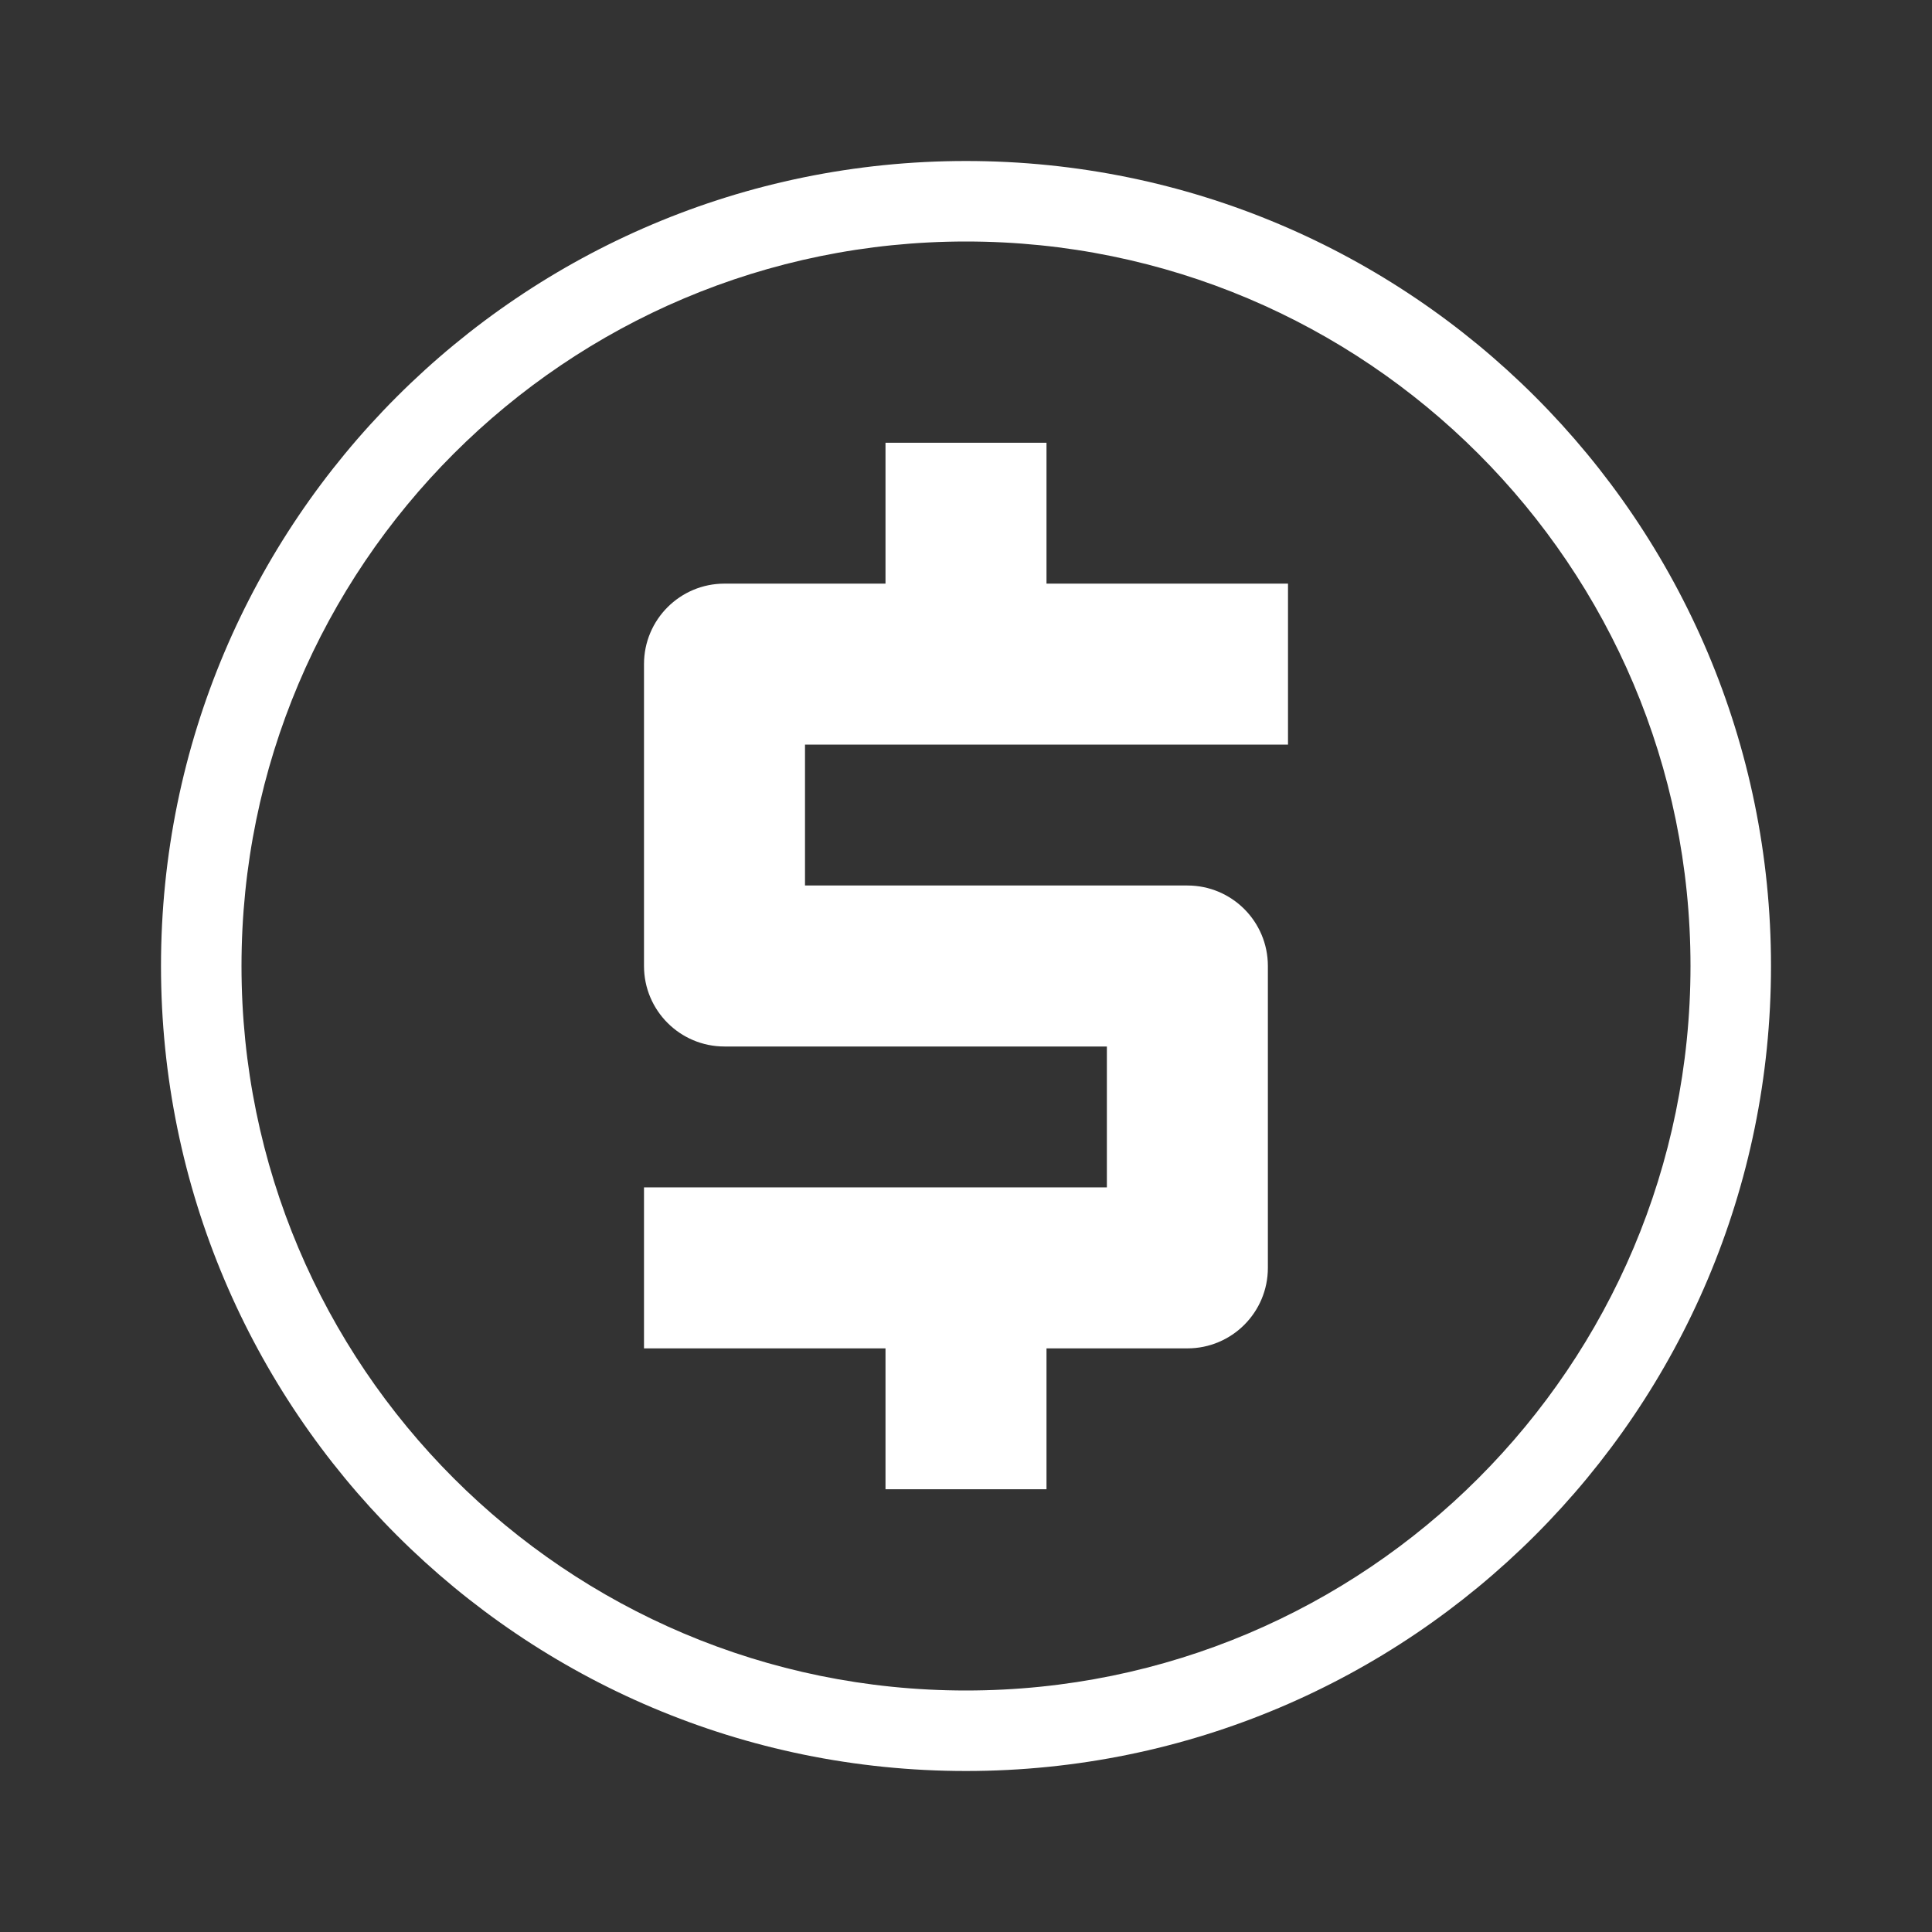 <svg width="26" height="26" viewBox="0 0 48 48" fill="none" xmlns="http://www.w3.org/2000/svg">
    <rect x="0" y="0" width="48" height="48" fill="#333333" stroke="none"/>
    <path fill-rule="evenodd" clip-rule="evenodd" d="M24 6C14.059 6 6 14.059 6 24C6 33.941 14.059 42 24 42C33.941 42 42 33.941 42 24C42 14.059 33.941 6 24 6ZM4 24C4 12.954 12.954 4 24 4C35.046 4 44 12.954 44 24C44 35.046 35.046 44 24 44C12.954 44 4 35.046 4 24Z" fill="white"/>
    <path fill-rule="evenodd" clip-rule="evenodd" d="M16 16.5C16 15.395 16.895 14.5 18 14.5H32V18.5H20V22H29.5C30.605 22 31.5 22.895 31.5 24V31.5C31.5 32.605 30.605 33.5 29.5 33.5H16V29.5H27.5V26H18C16.895 26 16 25.105 16 24V16.5Z" fill="white"/>
    <path fill-rule="evenodd" clip-rule="evenodd" d="M26 11V18H22V11H26Z" fill="white"/>
    <path fill-rule="evenodd" clip-rule="evenodd" d="M26 30V37H22V30H26Z" fill="white"/>
    </svg>
    